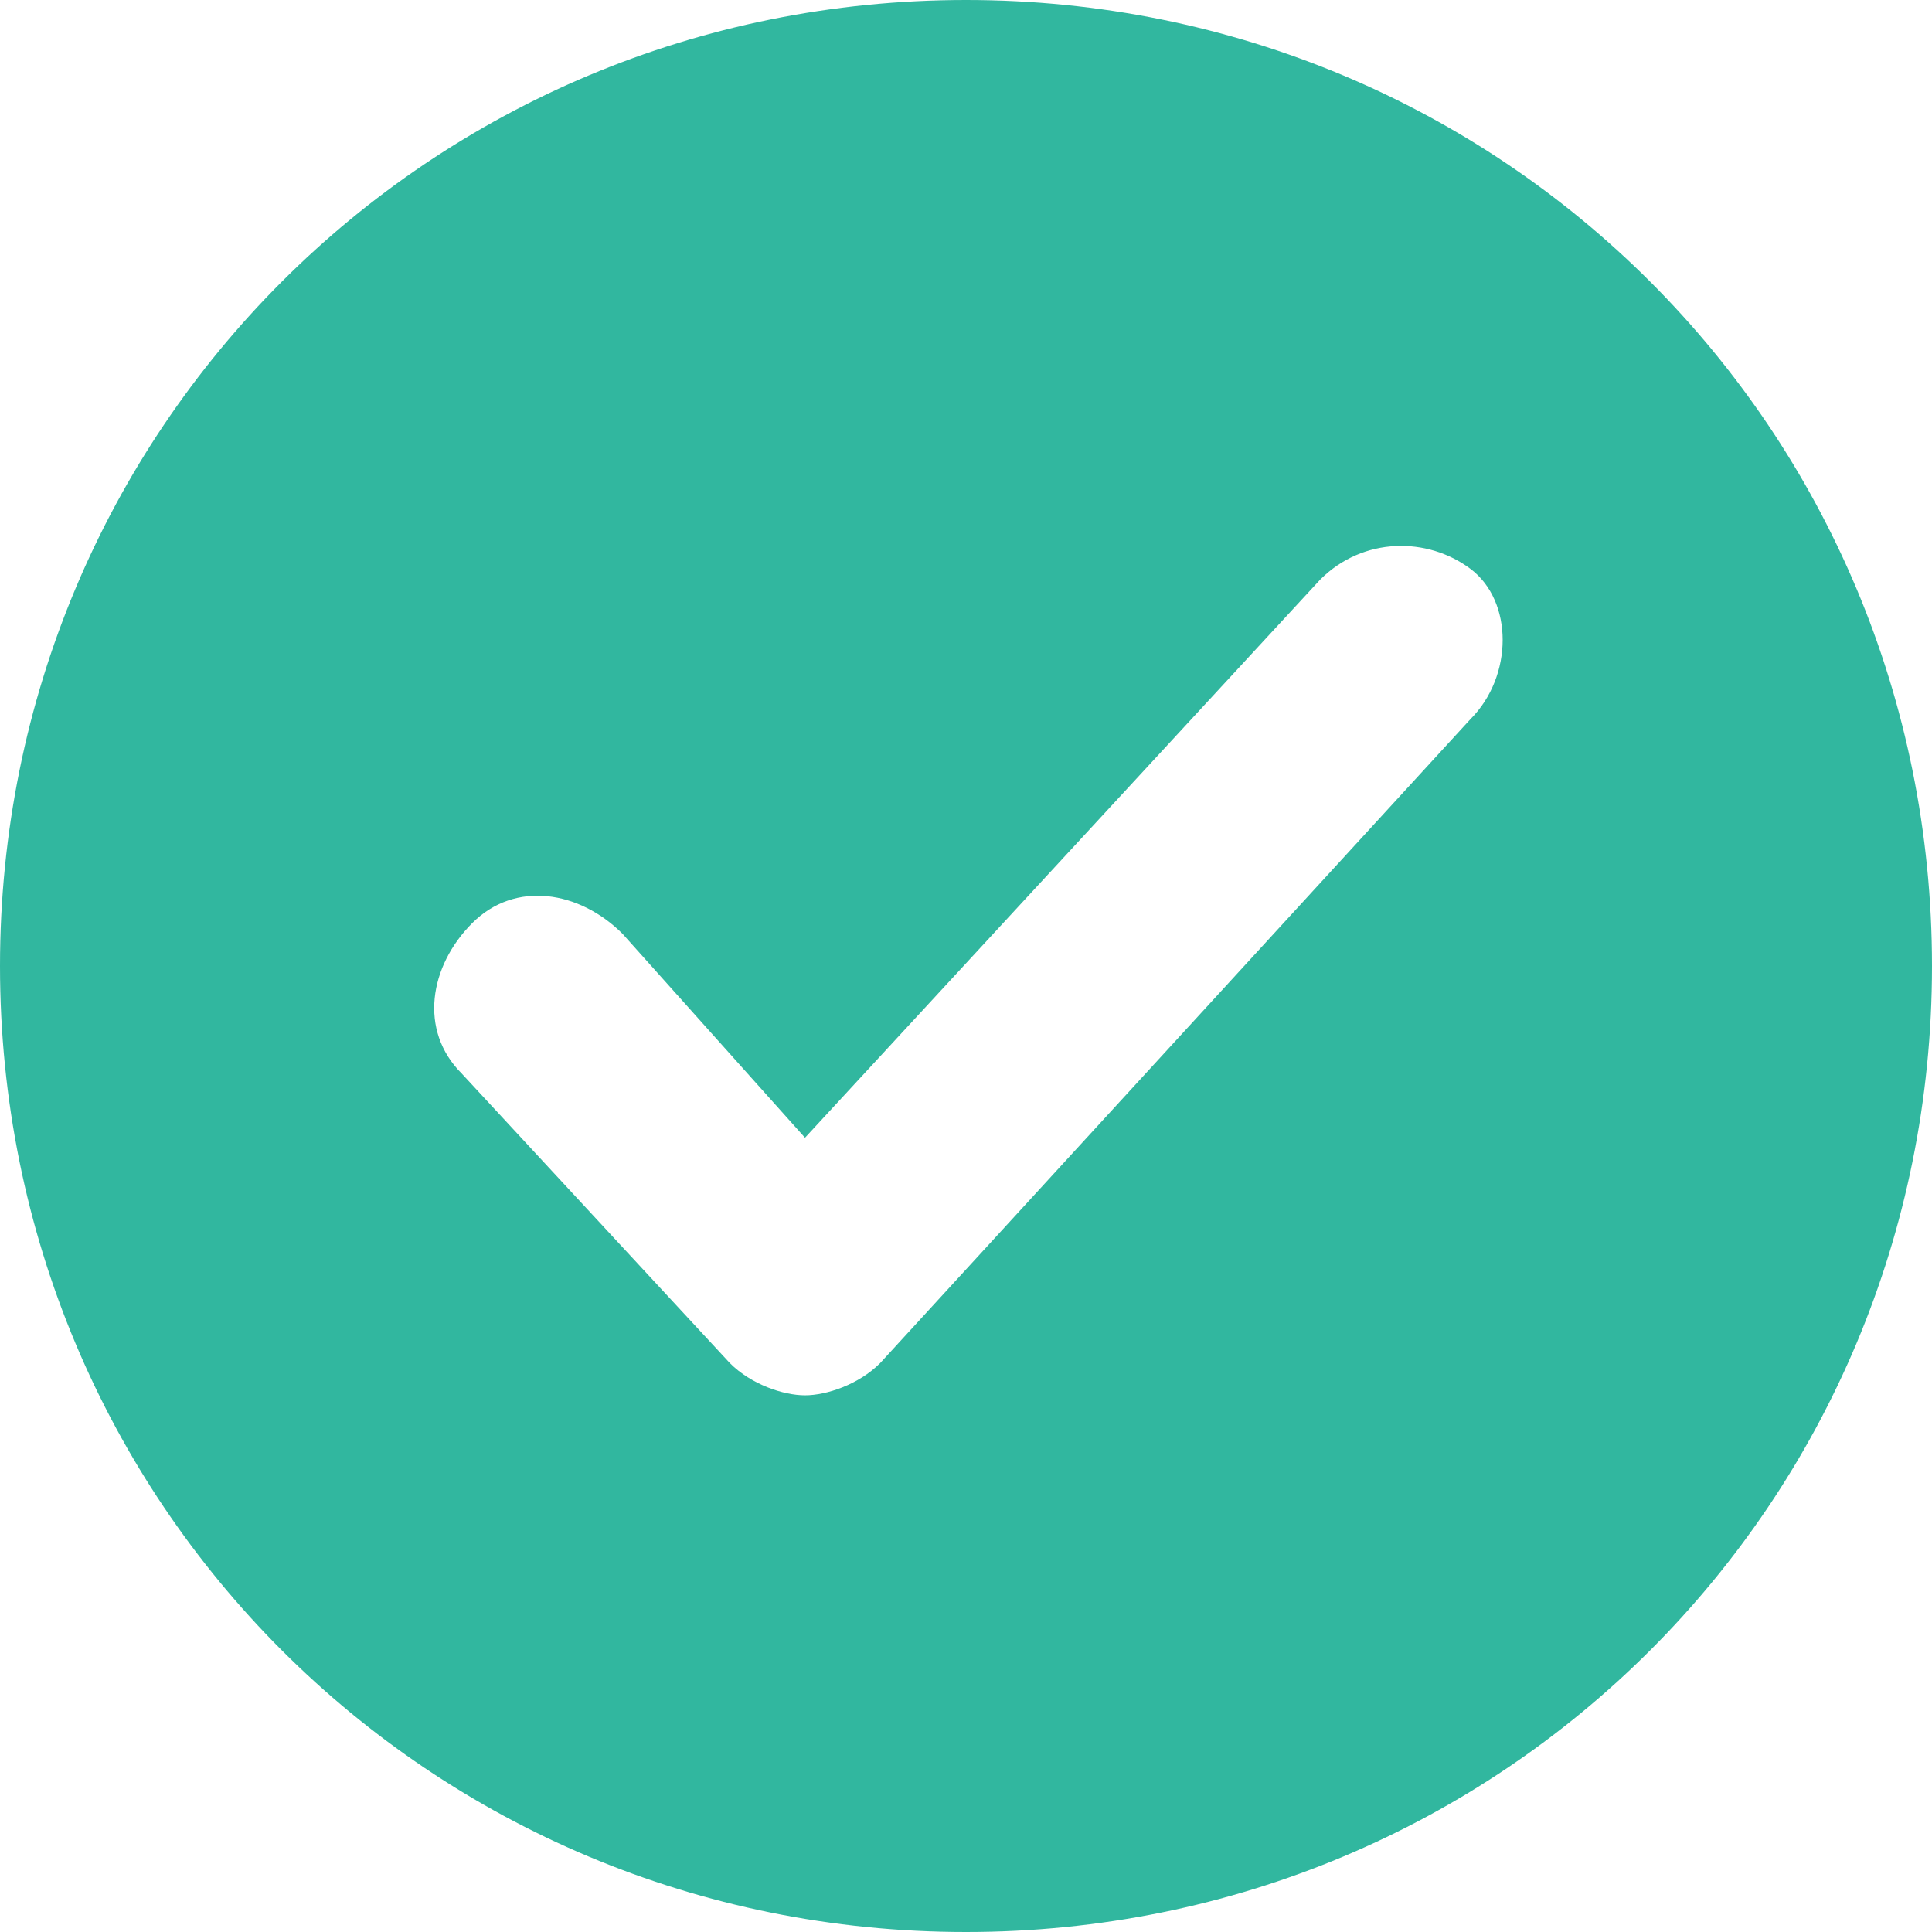 <svg width="78" height="78" viewBox="0 0 78 78" fill="none" xmlns="http://www.w3.org/2000/svg">
<path d="M39 0C17.333 0 0 17.333 0 39C0 60.667 17.333 78 39 78C60.667 78 78 60.667 78 39C78 17.333 60.667 0 39 0ZM59.367 29.033L35.533 55.033C34.667 55.9 33.367 56.333 32.5 56.333C31.633 56.333 30.333 55.9 29.467 55.033L18.633 43.333C16.9 41.6 17.333 39 19.067 37.267C20.8 35.533 23.4 35.967 25.133 37.7L32.5 45.933L53.3 23.4C55.033 21.667 57.633 21.667 59.367 22.967C61.1 24.267 61.1 27.3 59.367 29.033Z" fill="#31B79F"/>
</svg>
